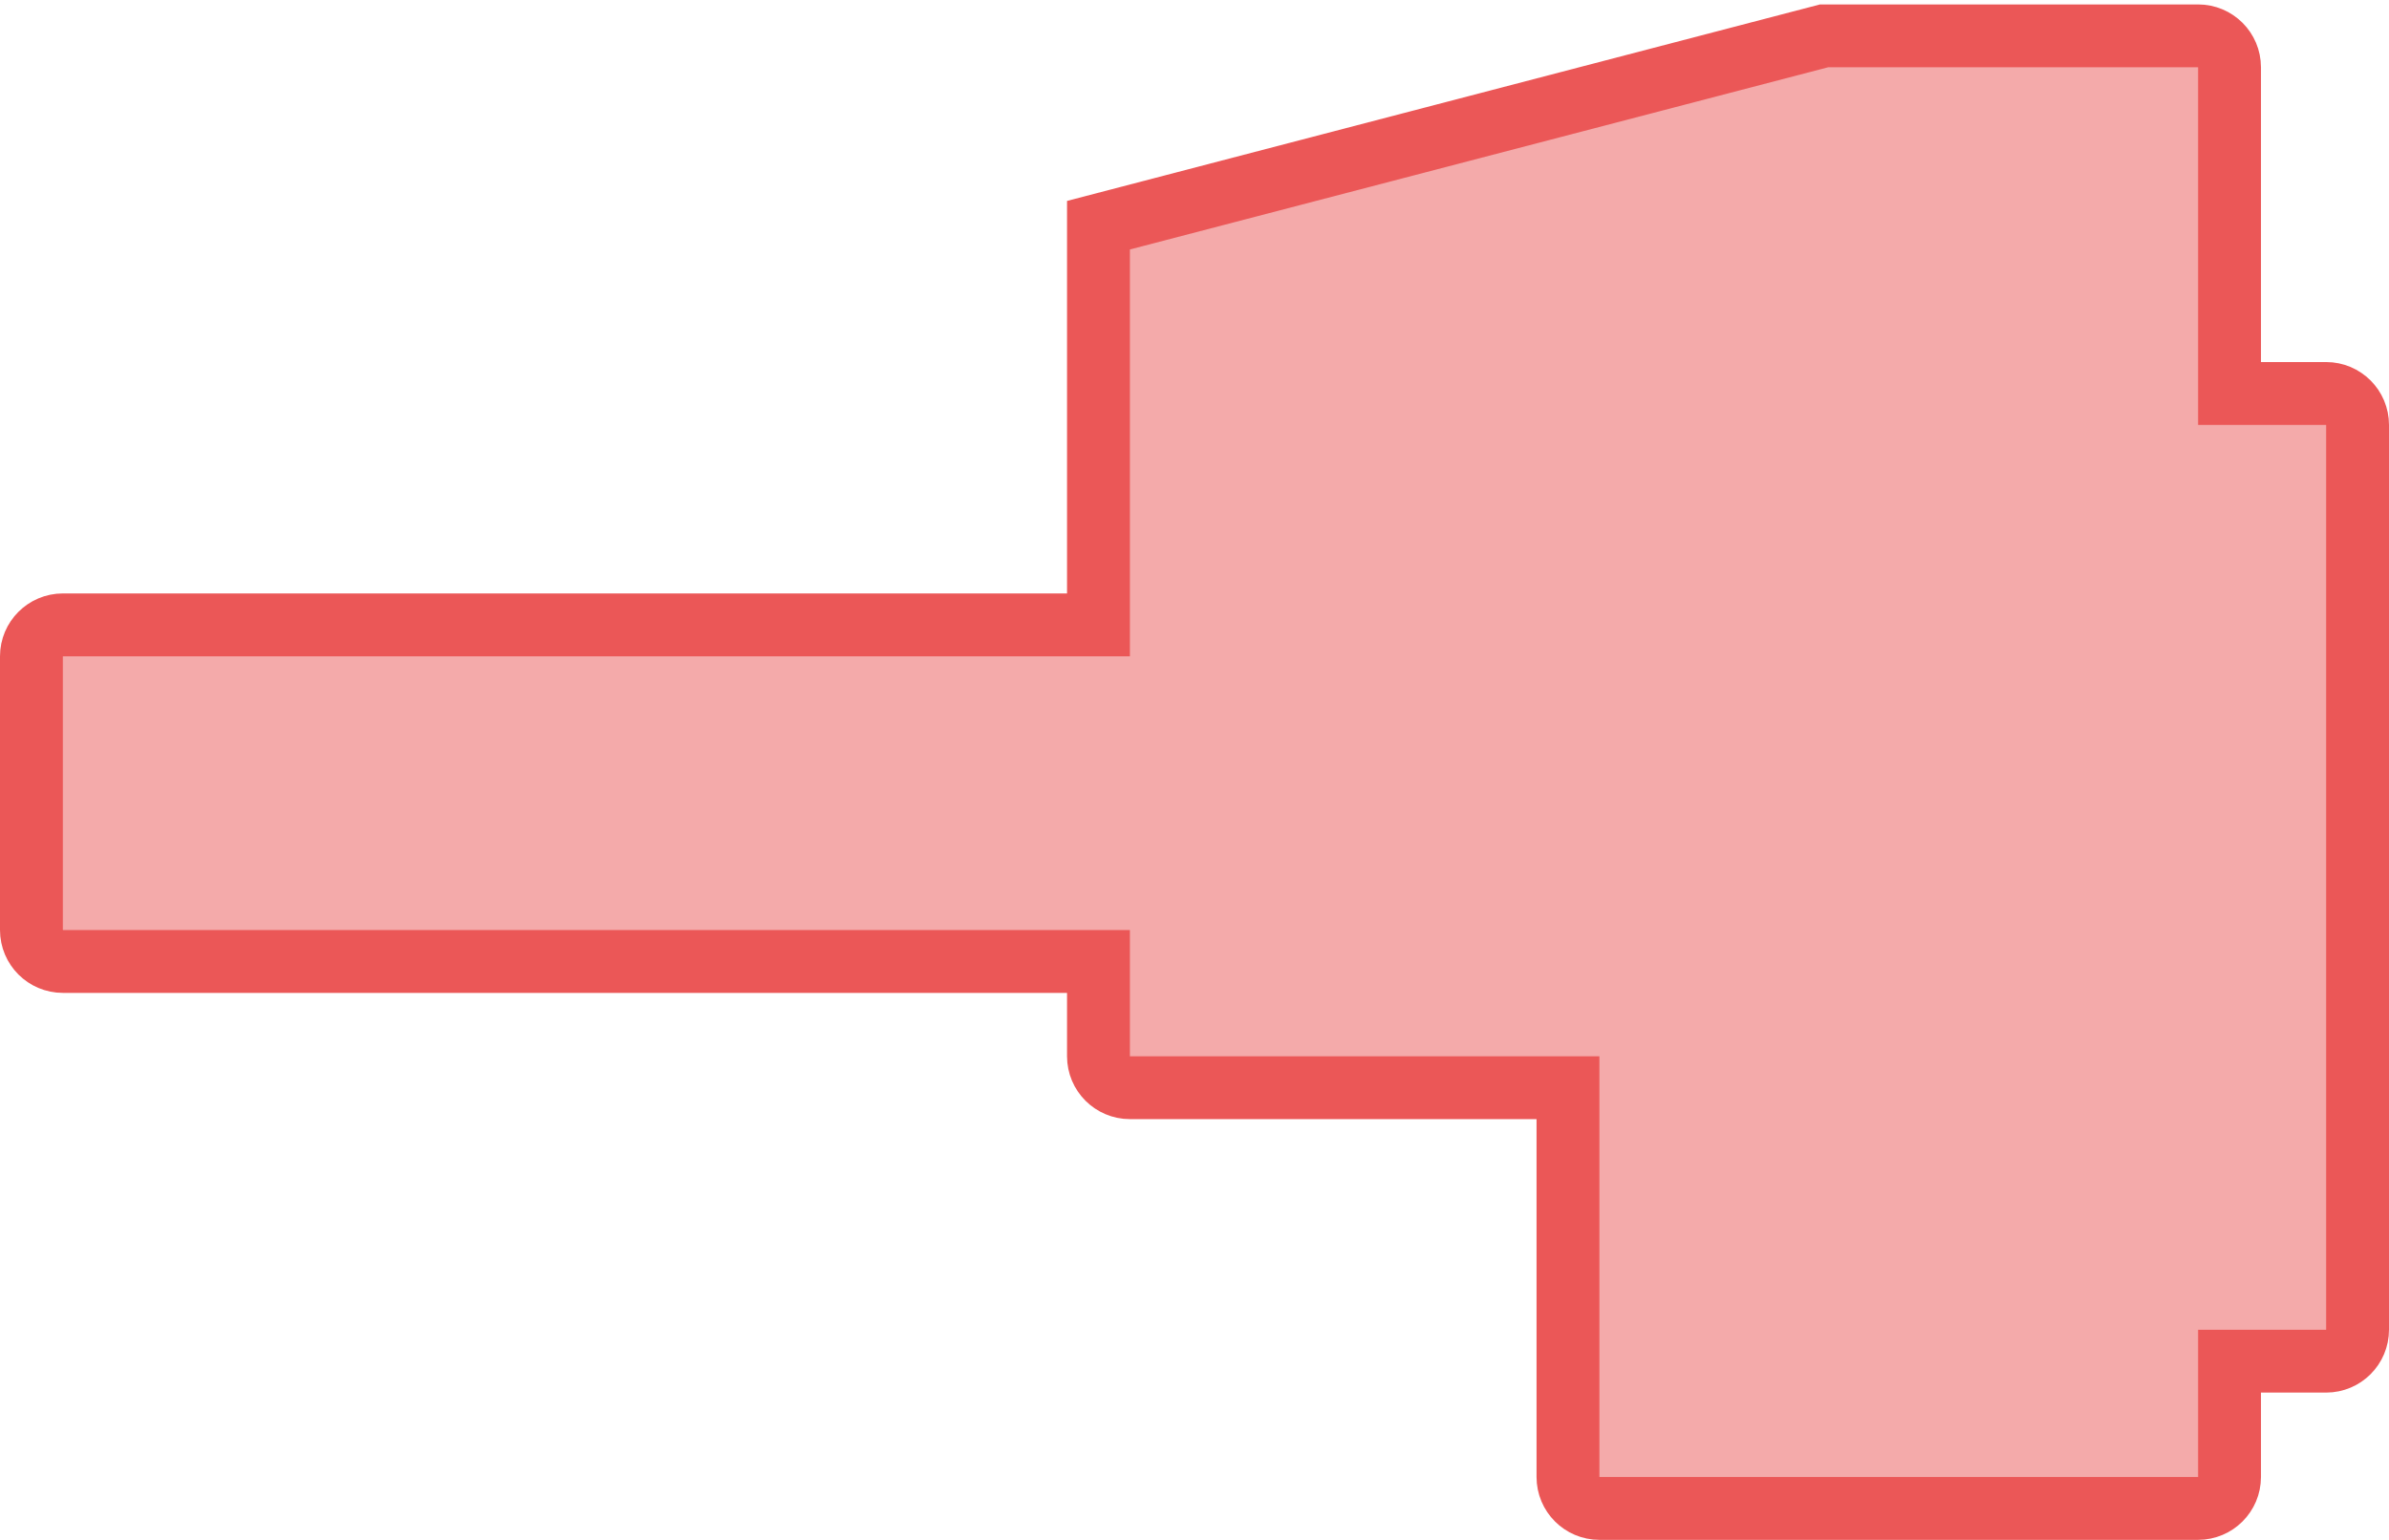 <svg width="76" height="49" viewBox="0 0 76 49" fill="none" xmlns="http://www.w3.org/2000/svg">
<path d="M70.927 12.521H74C74.552 12.521 75 12.969 75 13.521V42.314C75 42.867 74.552 43.314 74 43.314H70.927V47C70.927 47.552 70.479 48 69.927 48H50.881C50.328 48 49.881 47.552 49.881 47V34.612H35.945C35.393 34.612 34.945 34.164 34.945 33.612V30.595H2C1.448 30.595 1 30.148 1 29.595V20.884C1 20.332 1.448 19.884 2 19.884H34.945V7.166L58.028 1.141H69.927C70.479 1.141 70.927 1.588 70.927 2.141V12.521Z" fill="#EB5757" fill-opacity="0.5" stroke="#EB5757" stroke-width="2"/>
</svg>
